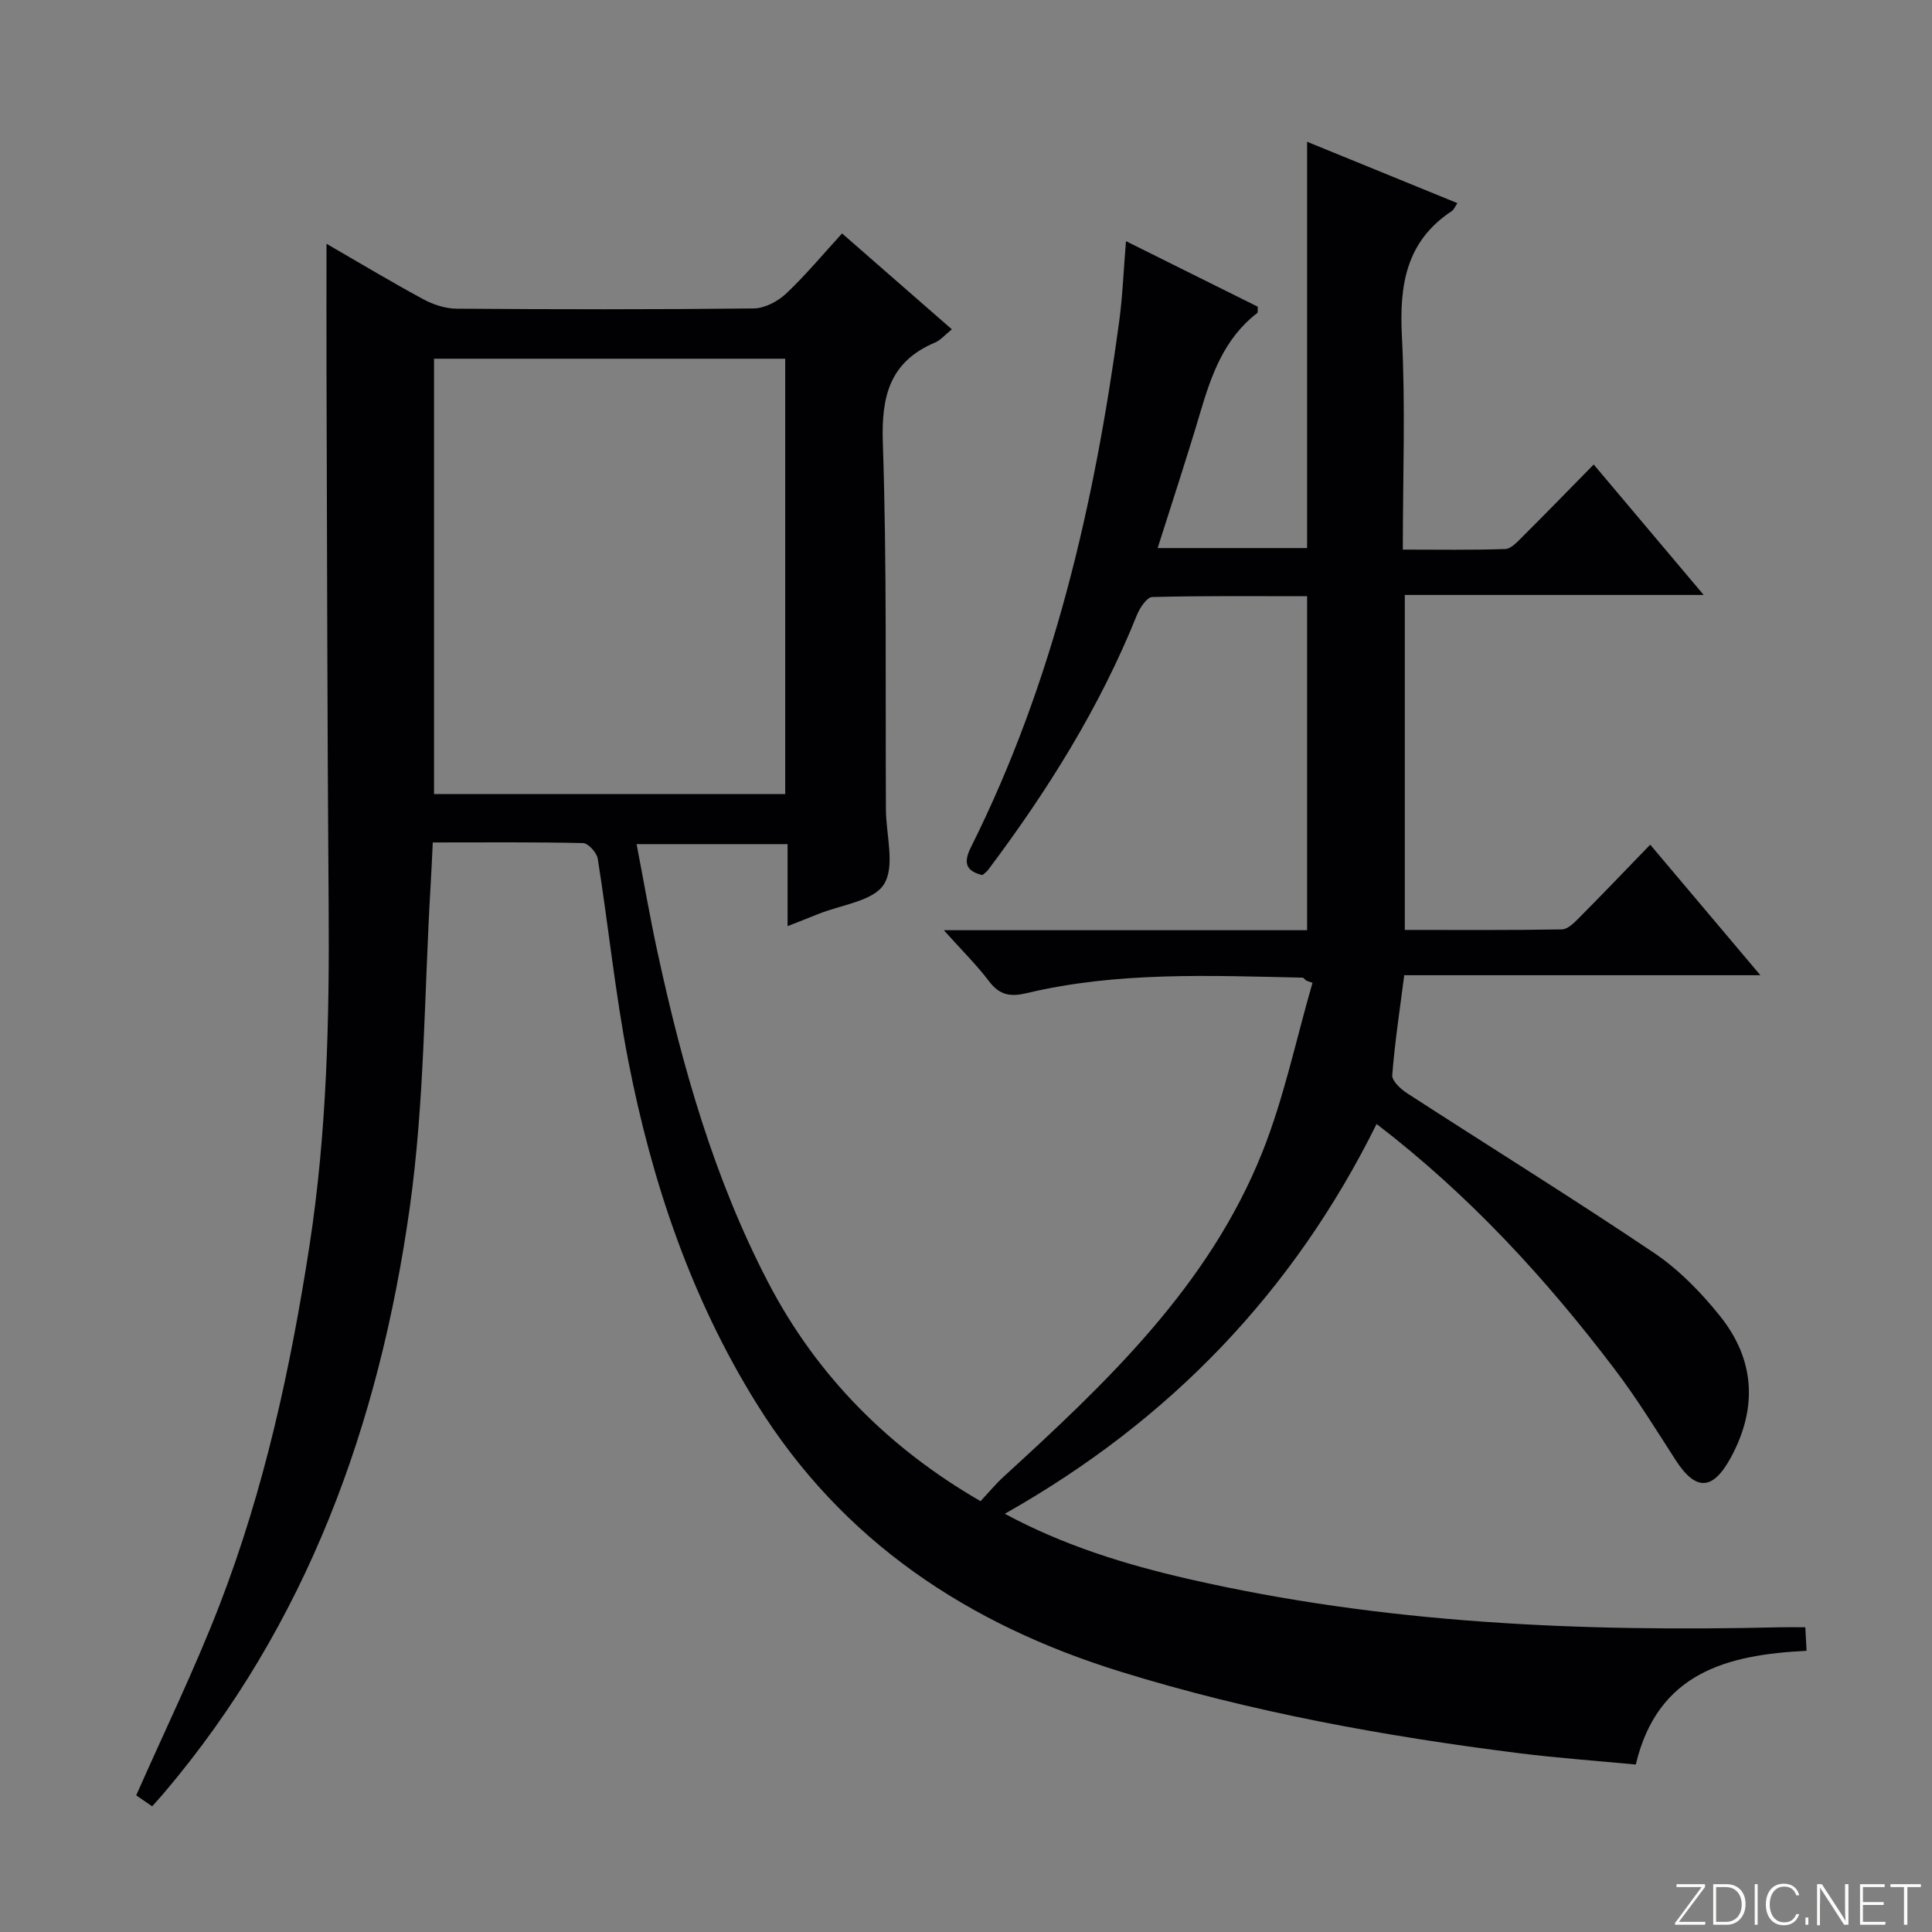 <svg enable-background="new 0 0 400 400" viewBox="0 0 400 400" xmlns="http://www.w3.org/2000/svg"><rect x="0" y="0" width="400" height="400" fill="#808080" stroke="none"/><g fill="#fbfcfa"><path d="m346.9 398 5.4-7.3h-5.2v-.6h5.9v.6l-5.4 7.2h5.5l-.1.6h-6.2v-.5z"/><path d="m354.7 390.1h2.8c2.3 0 3.9 1.6 3.9 4.1s-1.6 4.3-3.9 4.3h-2.8zm.6 7.8h2c2.2 0 3.3-1.6 3.3-3.6 0-1.8-1-3.6-3.3-3.6h-2z"/><path d="m363.9 390.1v8.4h-.6v-8.4z"/><path d="m372.5 396.3c-.4 1.3-1.4 2.3-3.2 2.3-2.4 0-3.7-1.9-3.7-4.3 0-2.3 1.2-4.3 3.7-4.3 1.8 0 2.9 1 3.2 2.4h-.6c-.4-1.1-1.1-1.8-2.5-1.8-2.1 0-3 1.9-3 3.7s.9 3.7 3 3.7c1.4 0 2.1-.7 2.5-1.7z"/><path d="m373.8 398.5v-1.5h.6v1.5z"/><path d="m376.2 398.5v-8.4h1c1.3 2 4.4 6.7 4.9 7.6-.1-1.2-.1-2.4-.1-3.8v-3.8h.7v8.4h-.9c-1.2-1.9-4.4-6.8-5-7.7.1 1.1 0 2.3 0 3.9v3.9h-.6z"/><path d="m390 394.4h-4.3v3.5h4.7l-.1.6h-5.2v-8.4h5.1v.6h-4.5v3.1h4.3v.7z"/><path d="m394.2 390.7h-2.8v-.6h6.3v.6h-2.8v7.8h-.7z"/></g><path d="m89.6 174.42c-.17 3.37-.27 6.01-.43 8.64-1.35 22.39-1.23 45-4.36 67.14-6.3 44.59-21.18 86.05-50.88 121.04-.75.88-1.53 1.73-2.43 2.74-1.29-.88-2.48-1.7-3.3-2.27 5.88-13.32 12.14-26.17 17.27-39.45 9.25-23.95 14.67-48.9 18.59-74.26 3.62-23.46 4.16-47.01 3.98-70.66-.28-36.99-.32-73.99-.44-110.98-.03-8.46 0-16.92 0-25.89 6.58 3.8 13.21 7.79 20.01 11.47 2.08 1.13 4.62 1.96 6.95 1.97 20.5.15 41 .18 61.5-.05 2.27-.03 4.96-1.45 6.68-3.06 3.98-3.74 7.49-7.98 11.6-12.47 7.64 6.67 15.08 13.17 22.73 19.85-1.43 1.15-2.33 2.25-3.49 2.74-9.34 3.97-11.13 11.04-10.8 20.72.85 25.3.51 50.65.64 75.98.03 5.27 1.95 11.71-.41 15.46-2.23 3.54-8.96 4.25-13.71 6.2-1.82.74-3.65 1.45-6.24 2.47 0-5.93 0-11.27 0-16.98-10.55 0-20.47 0-31.26 0 1.46 7.57 2.73 15 4.33 22.37 5.11 23.61 11.66 46.72 22.88 68.31 10.28 19.79 25.46 34.64 44 45.35 1.8-1.92 3.14-3.56 4.67-4.96 21.44-19.61 42.61-39.59 53.67-67.29 4.5-11.28 6.99-23.36 10.39-35.07-.45-.16-.89-.32-1.34-.47-.24-.21-.48-.59-.73-.6-19.12-.41-38.28-1.28-57.11 3.21-3.33.79-5.59.45-7.75-2.41-2.55-3.38-5.6-6.37-9.4-10.62h75.21c0-23.3 0-45.89 0-69.15-10.83 0-21.45-.11-32.06.17-1.11.03-2.57 2.23-3.17 3.71-7.68 19.13-18.51 36.4-30.83 52.81-.29.39-.73.66-1.16 1.05-3.48-.83-3.96-2.6-2.39-5.75 17.16-34.32 25.59-71.11 30.7-108.83.71-5.26.91-10.6 1.41-16.67 9.32 4.63 18.37 9.13 27.29 13.57-.05.72.05 1.18-.11 1.31-6.86 5.26-9.51 12.85-11.84 20.73-2.72 9.19-5.73 18.29-8.78 27.93h30.94c0-27.69 0-55.42 0-84.12 10.9 4.45 20.93 8.55 31.12 12.71-.56.82-.74 1.36-1.13 1.62-9.52 6.26-10.91 15.35-10.36 25.98.75 14.43.19 28.93.19 44.13 7.37 0 14.29.12 21.2-.12 1.21-.04 2.49-1.47 3.52-2.49 4.83-4.81 9.57-9.69 14.8-15.01 7.57 8.98 14.79 17.55 22.77 27.01-21.16 0-41.32 0-61.88 0v69.35c10.98 0 21.75.08 32.53-.11 1.22-.02 2.57-1.4 3.59-2.43 4.81-4.84 9.52-9.77 14.69-15.11 7.66 9.08 14.91 17.67 22.81 27.03-24.94 0-49.1 0-73.74 0-.93 7.26-1.96 13.96-2.48 20.69-.09 1.18 1.75 2.89 3.09 3.75 17.02 11.03 34.27 21.72 51.1 33.04 5.15 3.47 9.72 8.16 13.63 13.03 7.27 9.04 7.86 19.06 2.29 29.33-3.75 6.92-7.28 7.01-11.48.48-4.05-6.29-7.98-12.68-12.49-18.63-14.23-18.76-30.04-36.05-49.38-50.89-17.25 34.82-42.88 61.47-76.98 80.7 12.21 6.57 24.91 10.49 37.99 13.49 40.35 9.26 81.31 10.99 122.49 10.01 1.64-.04 3.27 0 5.26 0 .09 1.68.17 3.08.26 4.87-16.36.82-30.82 4.43-35.36 23.55-8.13-.78-16.22-1.35-24.26-2.36-27.86-3.51-55.41-8.52-82.32-16.84-31.64-9.78-57.67-26.97-75.42-55.49-13.61-21.87-21.7-45.91-26.59-71-2.69-13.83-4.11-27.91-6.32-41.85-.2-1.26-1.98-3.22-3.06-3.24-10.16-.23-20.31-.13-31.1-.13zm72.97-100.15c-24.56 0-48.52 0-72.71 0v90.14h72.71c0-30.19 0-59.96 0-90.14z" fill="#010103"/></svg>